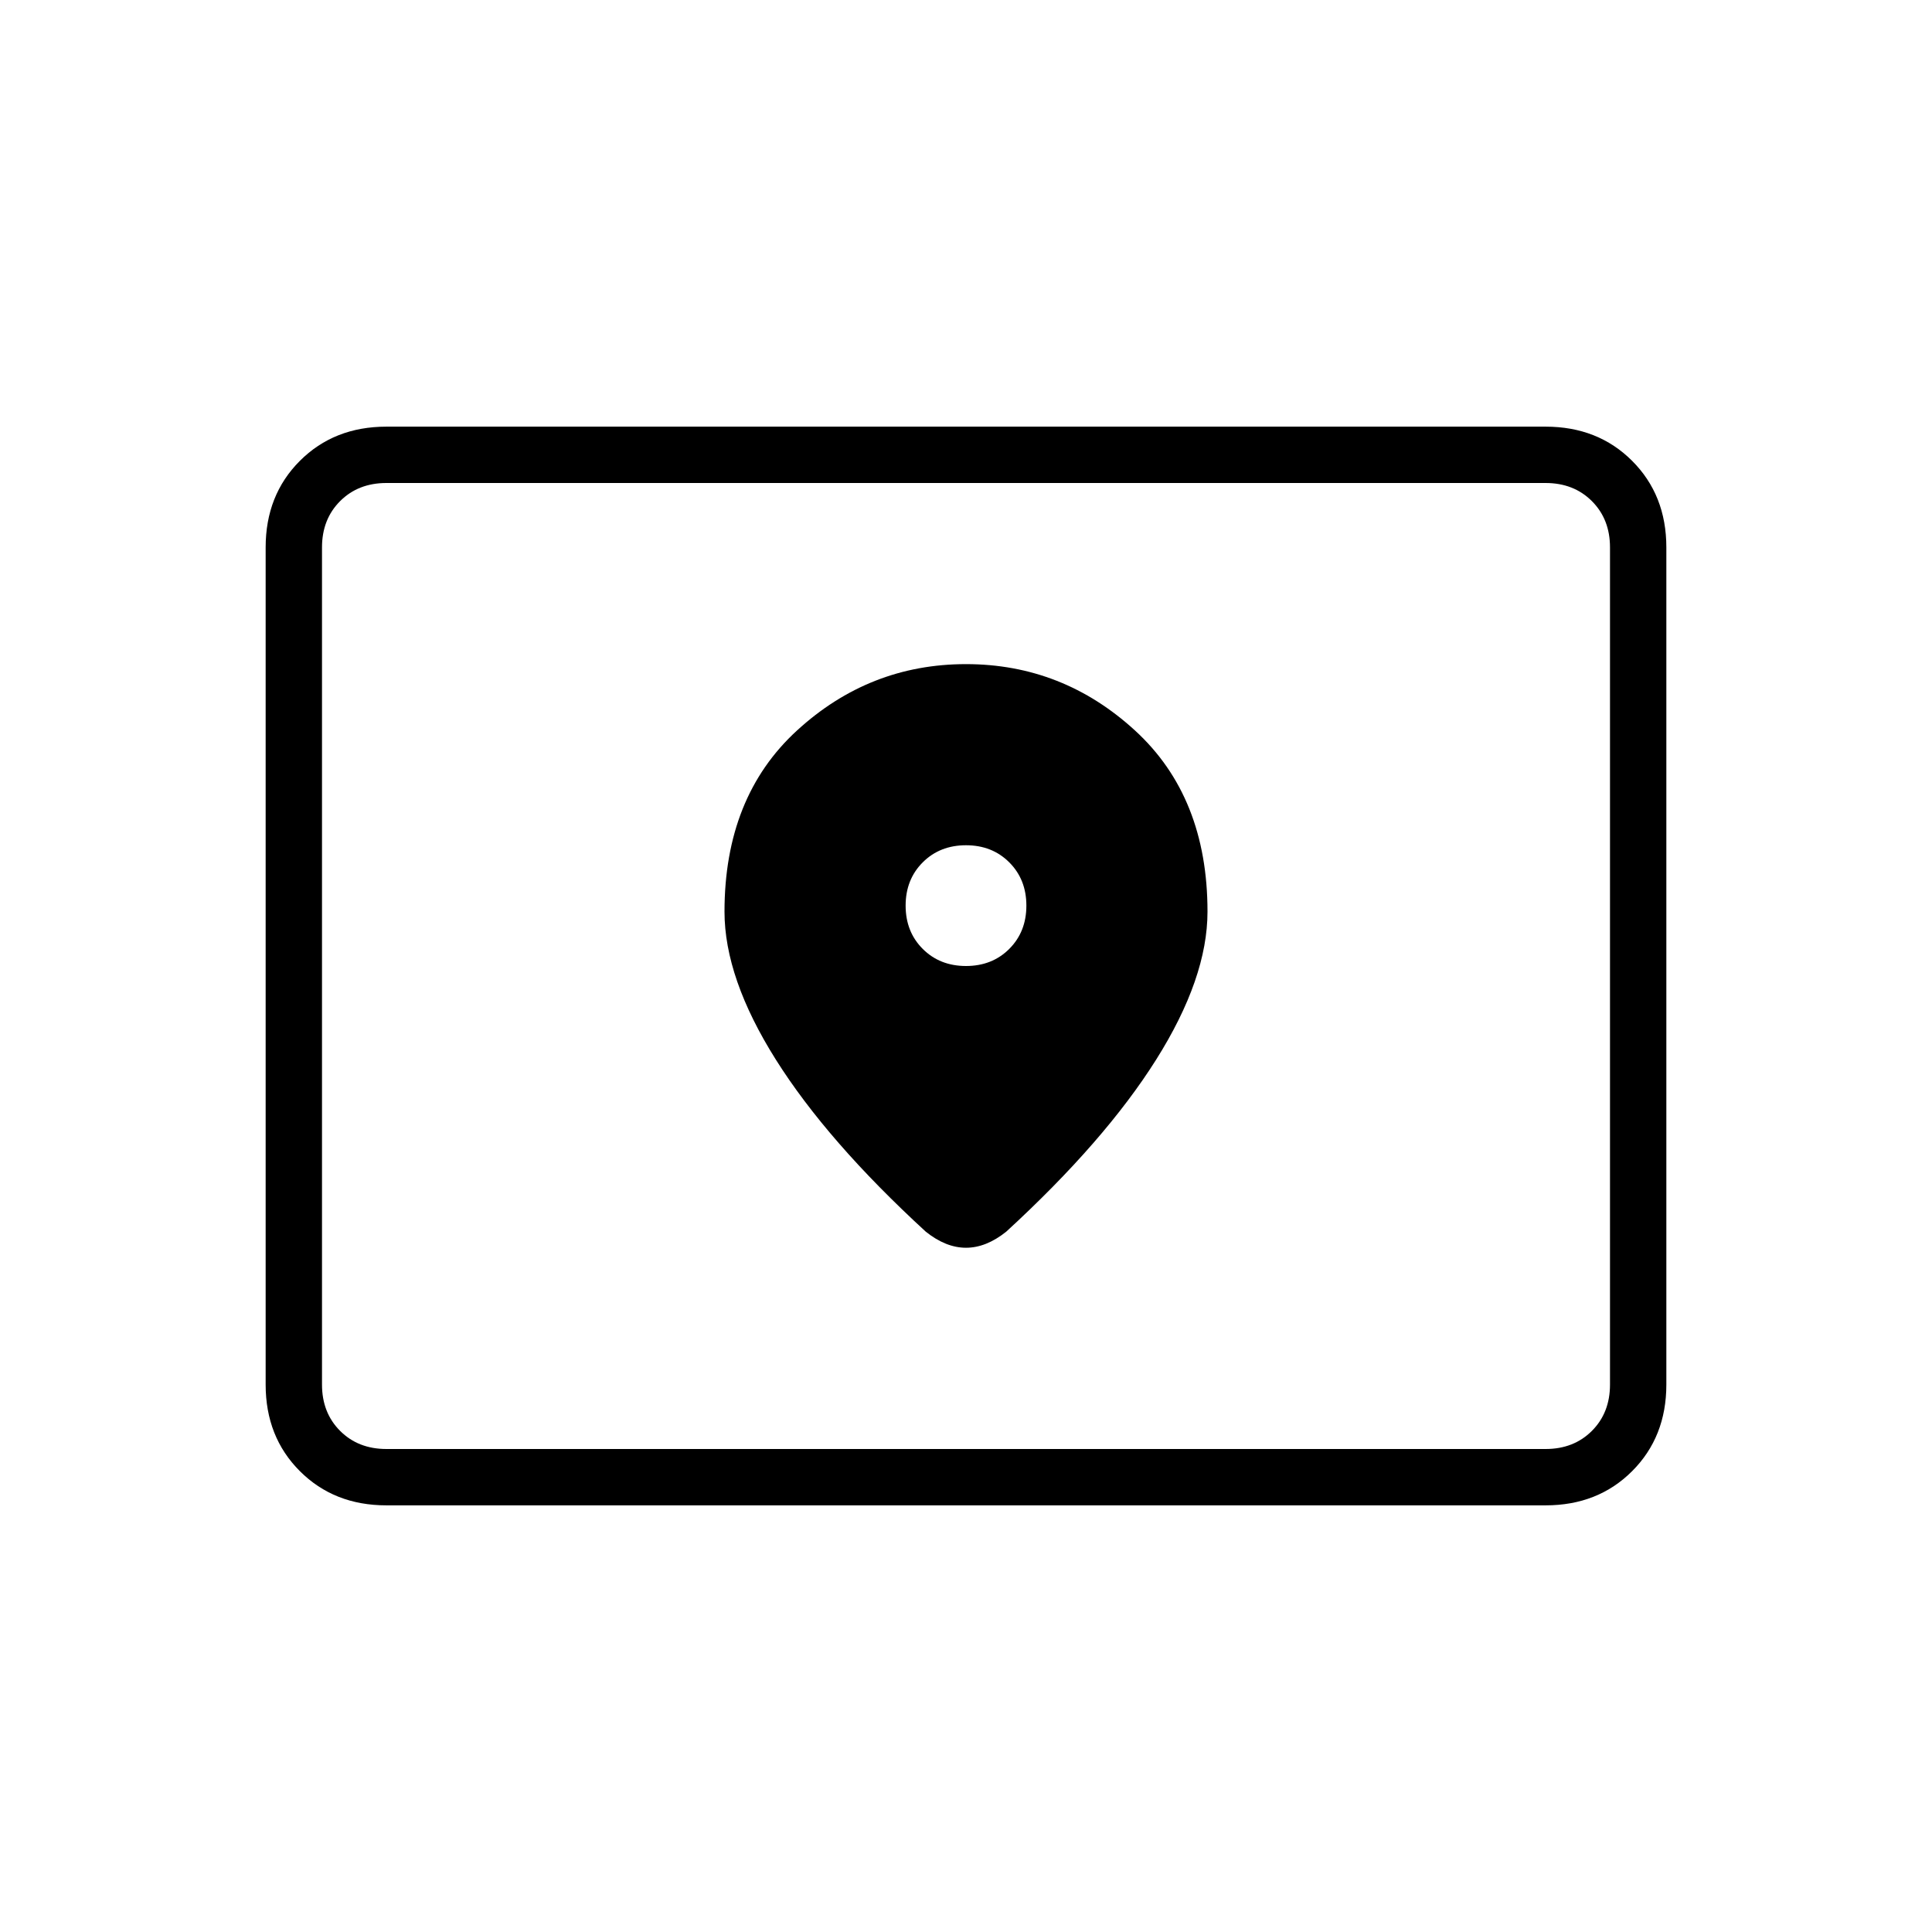 <svg xmlns="http://www.w3.org/2000/svg" height="24" viewBox="0 -960 960 960" width="24"><path d="M192-240h576q14 0 23-9t9-23v-416q0-14-9-23t-23-9H192q-14 0-23 9t-9 23v416q0 14 9 23t23 9Zm0 28q-26 0-43-17t-17-43v-416q0-26 17-43t43-17h576q26 0 43 17t17 43v416q0 26-17 43t-43 17H192Zm-32-28v-480 480Zm320-240q-13 0-21.5-8.5T450-510q0-13 8.5-21.5T480-540q13 0 21.5 8.5T510-510q0 13-8.5 21.5T480-480Zm0-150q-48 0-84 33t-36 90q0 33 25.5 73.5T460-348q5 4 10 6t10 2q5 0 10-2t10-6q49-45 74.5-85.5T600-507q0-57-36-90t-84-33Z"/></svg>